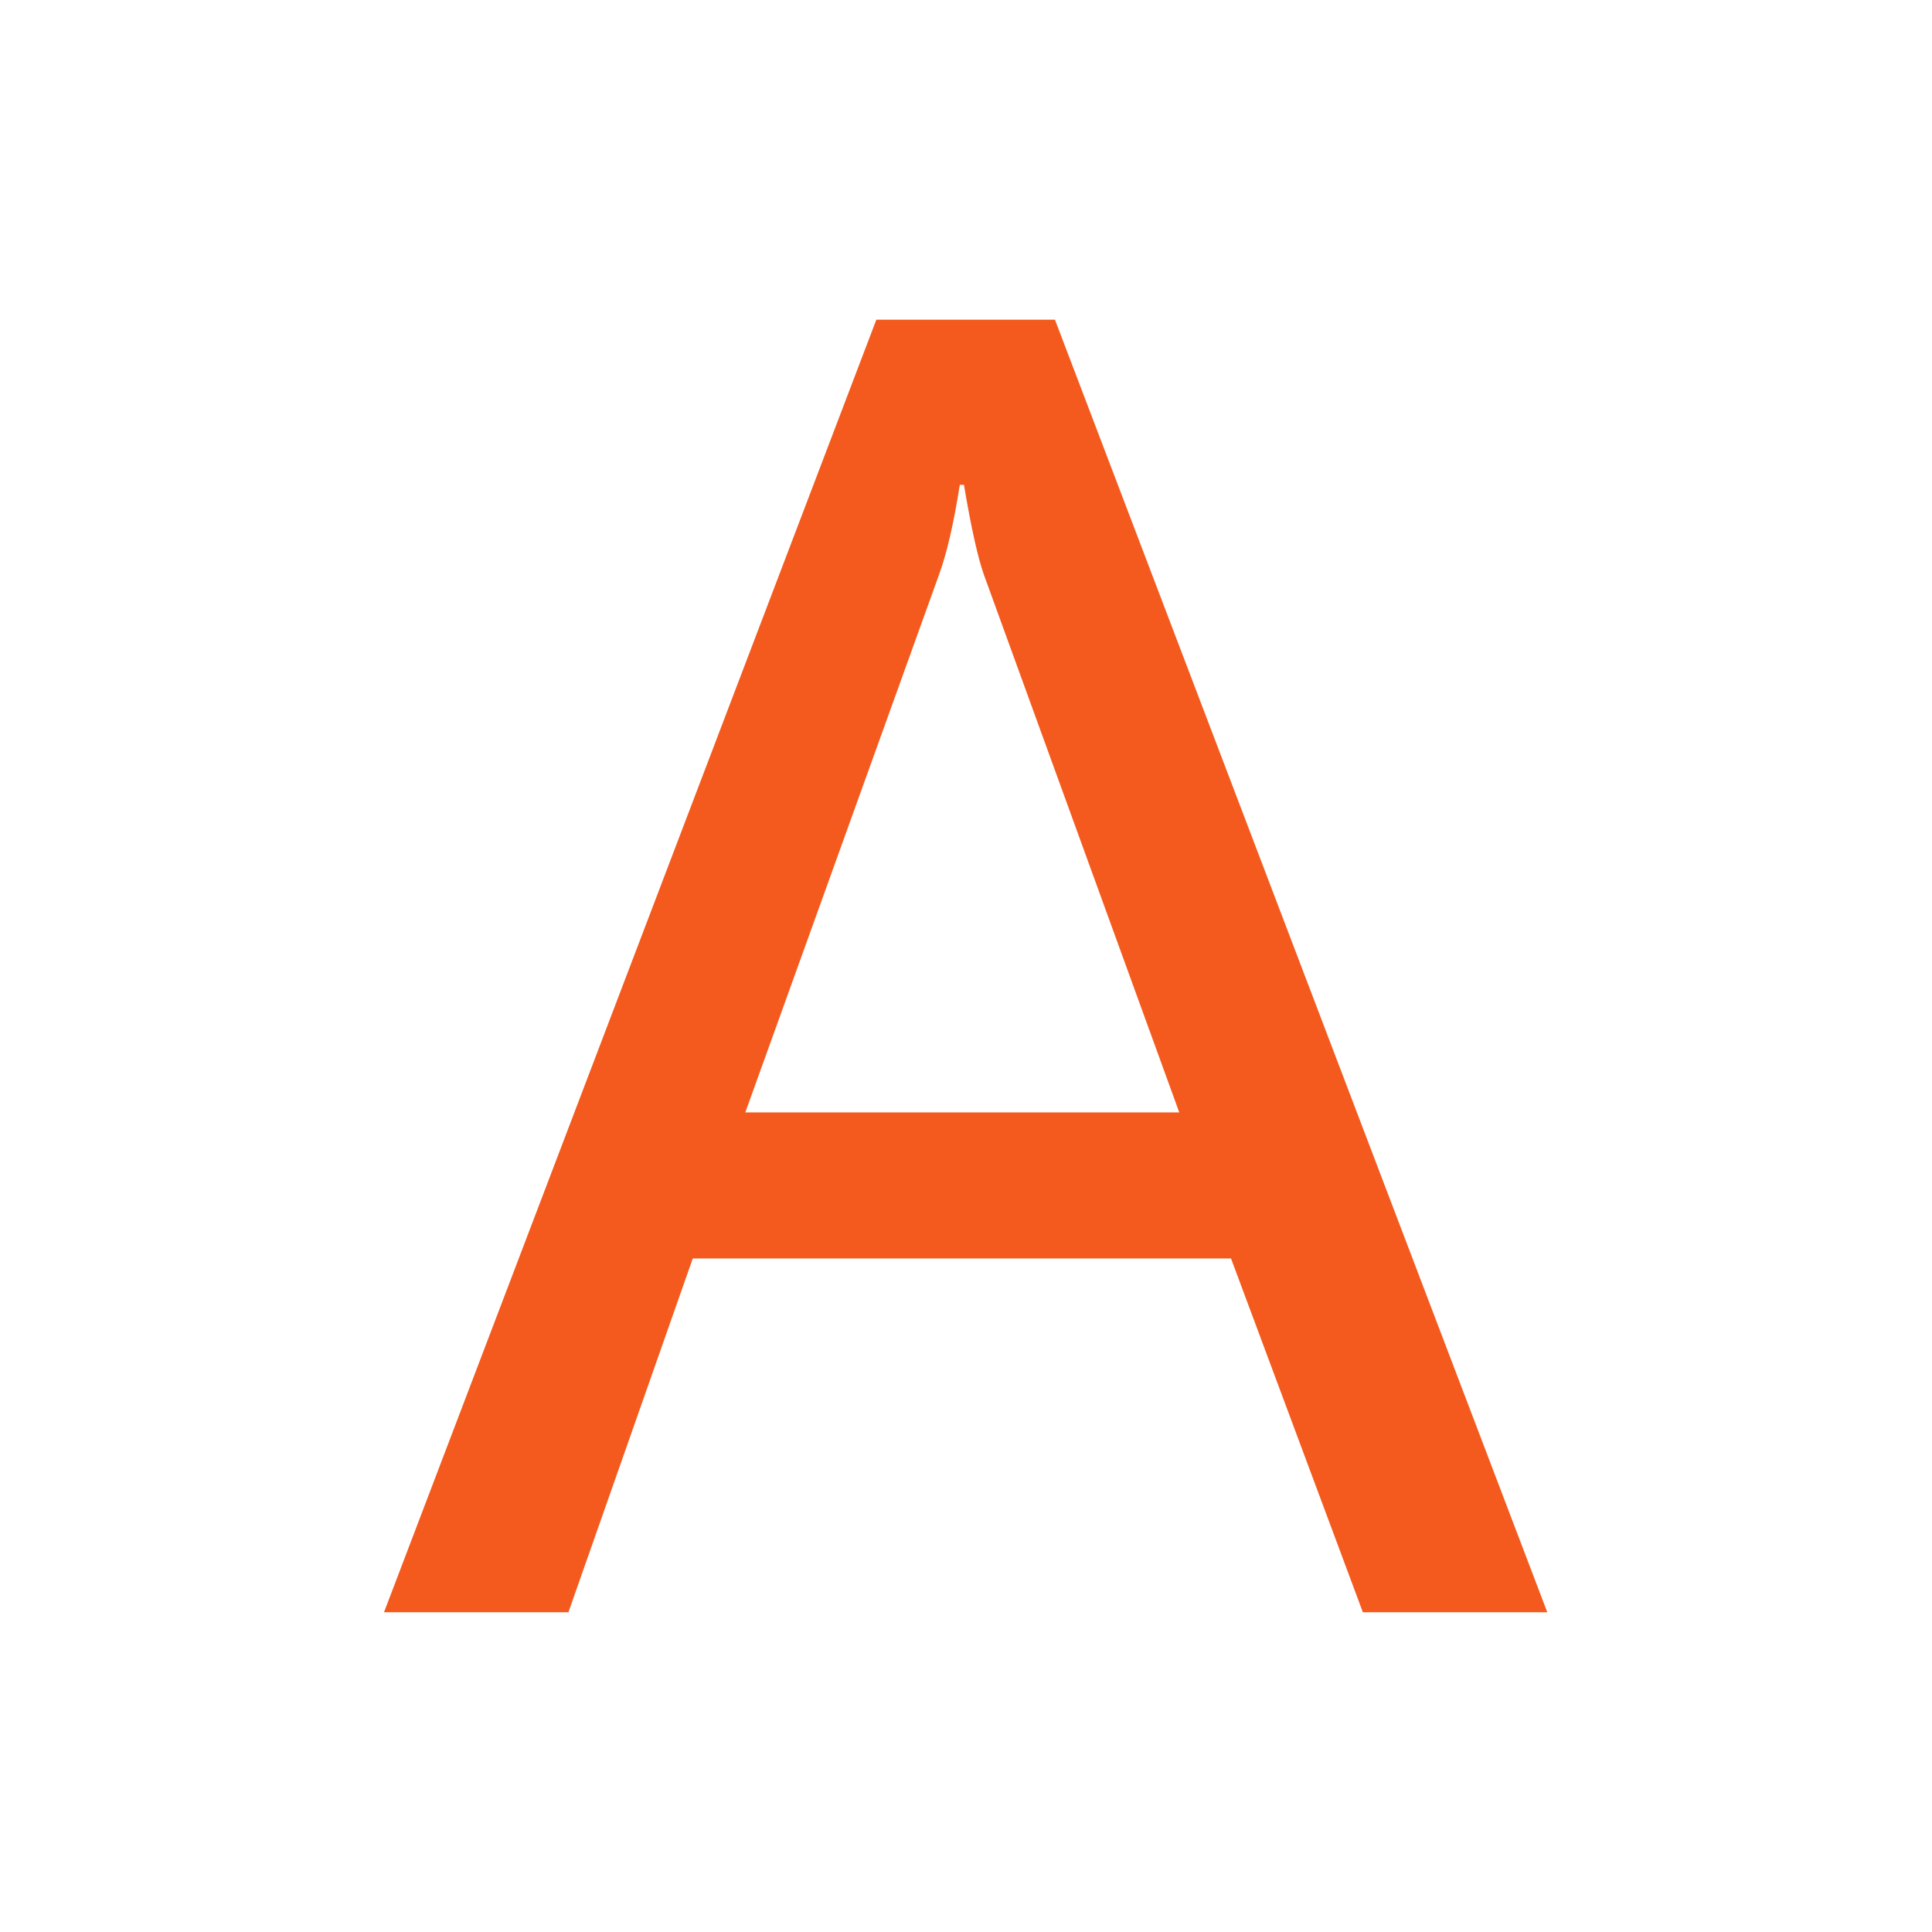 <?xml version="1.0" encoding="utf-8"?>
<!-- Generator: Adobe Illustrator 16.0.0, SVG Export Plug-In . SVG Version: 6.00 Build 0)  -->
<!DOCTYPE svg PUBLIC "-//W3C//DTD SVG 1.1//EN" "http://www.w3.org/Graphics/SVG/1.1/DTD/svg11.dtd">
<svg version="1.1" id="图层_1" xmlns="http://www.w3.org/2000/svg" xmlns:xlink="http://www.w3.org/1999/xlink" x="0px" y="0px"
	 width="52px" height="52px" viewBox="0 0 52 52" enable-background="new 0 0 52 52" xml:space="preserve">
<g>
	<path fill="#F45A1E" d="M41.646,43.395h-4.964l-3.549-9.523H18.646l-3.347,9.523h-4.964L23.587,8.604h4.807L41.646,43.395z
		 M31.74,29.941l-5.256-14.465c-0.165-0.464-0.345-1.272-0.539-2.426h-0.112c-0.165,1.048-0.352,1.856-0.562,2.426l-5.211,14.465
		H31.74z"/>
</g>
</svg>
